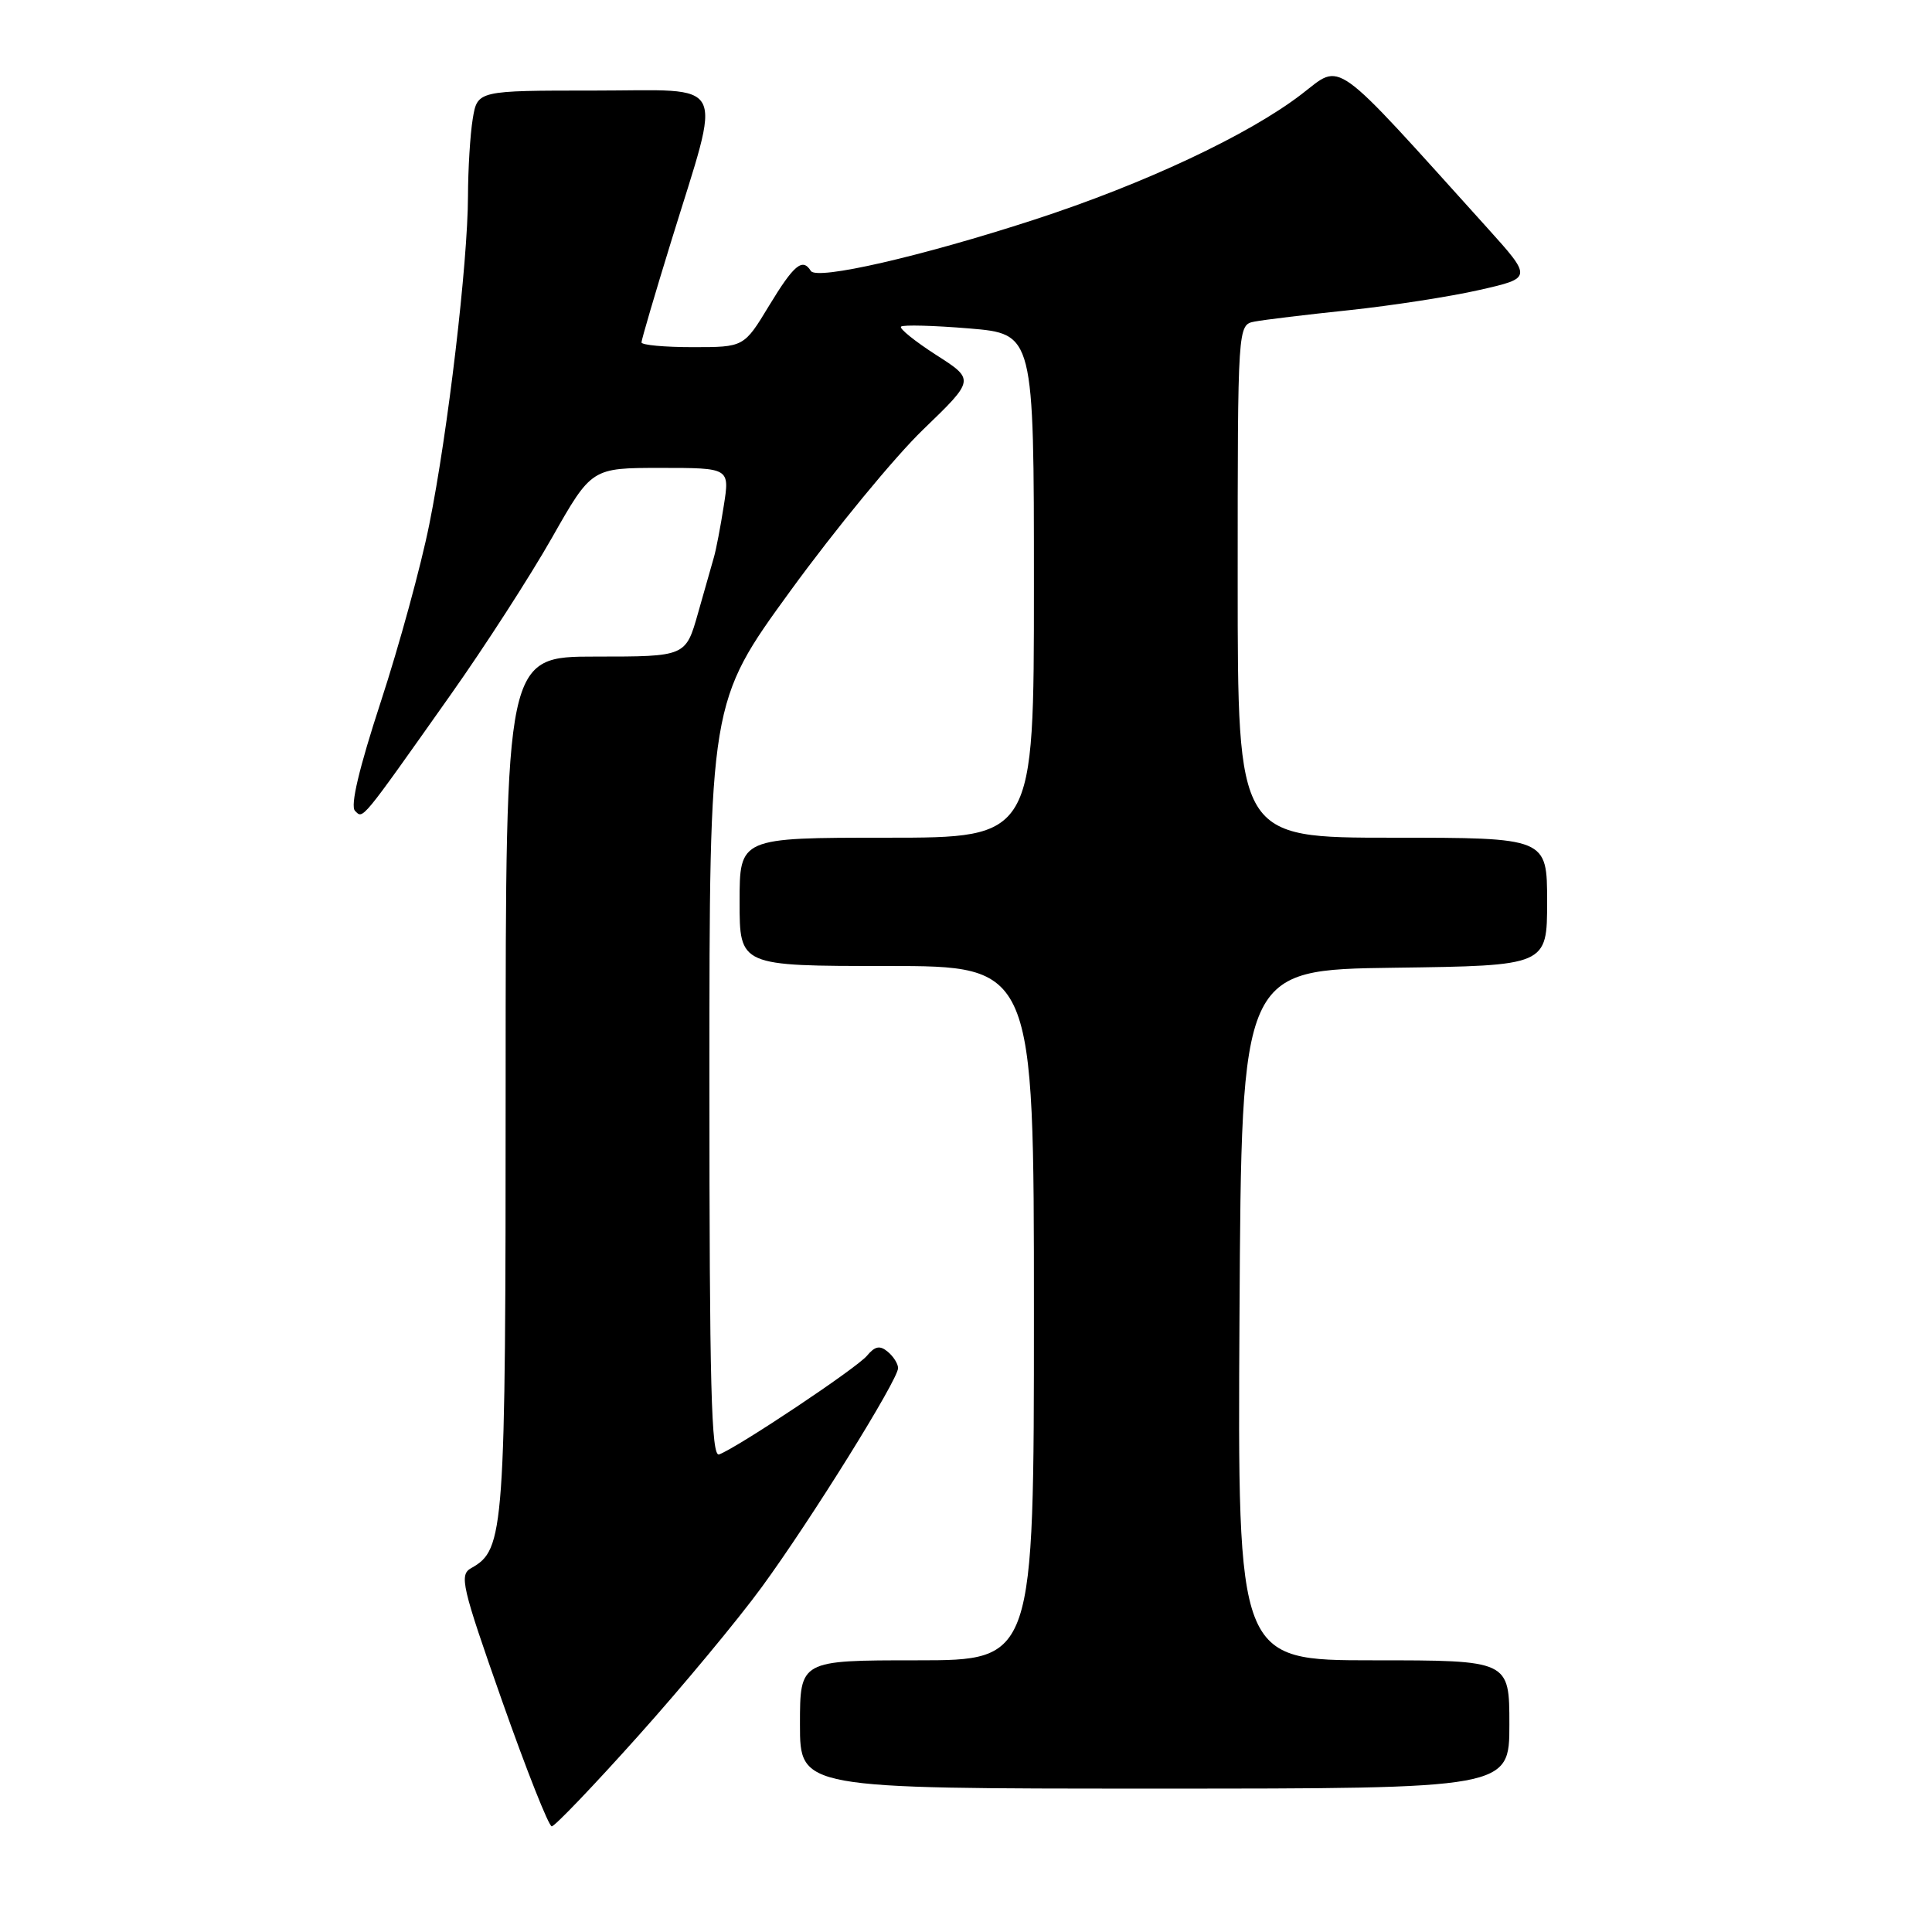 <?xml version="1.0" encoding="UTF-8" standalone="no"?>
<!DOCTYPE svg PUBLIC "-//W3C//DTD SVG 1.1//EN" "http://www.w3.org/Graphics/SVG/1.1/DTD/svg11.dtd" >
<svg xmlns="http://www.w3.org/2000/svg" xmlns:xlink="http://www.w3.org/1999/xlink" version="1.1" viewBox="0 0 256 256">
 <g >
 <path fill="currentColor"
d=" M 84.53 230.06 C 90.41 223.50 97.79 214.61 100.93 210.31 C 107.44 201.41 119.00 182.83 119.00 181.28 C 119.00 180.71 118.38 179.73 117.63 179.11 C 116.59 178.24 115.94 178.37 114.88 179.64 C 113.53 181.27 97.86 191.73 95.29 192.72 C 94.25 193.12 94.00 183.69 94.00 143.13 C 94.00 93.05 94.00 93.05 104.75 78.27 C 110.66 70.15 118.57 60.53 122.33 56.91 C 129.17 50.31 129.17 50.31 124.04 47.03 C 121.23 45.22 119.13 43.53 119.39 43.28 C 119.65 43.02 123.71 43.13 128.43 43.52 C 137.00 44.24 137.00 44.24 137.00 77.62 C 137.00 111.00 137.00 111.00 117.50 111.00 C 98.00 111.00 98.00 111.00 98.00 119.50 C 98.00 128.00 98.00 128.00 117.50 128.00 C 137.00 128.00 137.00 128.00 137.00 174.00 C 137.00 220.00 137.00 220.00 121.50 220.00 C 106.00 220.00 106.00 220.00 106.00 228.50 C 106.00 237.00 106.00 237.00 153.00 237.00 C 200.00 237.00 200.00 237.00 200.00 228.50 C 200.00 220.00 200.00 220.00 181.99 220.00 C 163.98 220.00 163.98 220.00 164.24 174.25 C 164.50 128.50 164.50 128.50 184.75 128.23 C 205.00 127.96 205.00 127.96 205.00 119.48 C 205.00 111.00 205.00 111.00 184.50 111.00 C 164.00 111.00 164.00 111.00 164.00 77.02 C 164.00 43.04 164.00 43.04 166.25 42.61 C 167.49 42.37 173.12 41.69 178.76 41.10 C 184.41 40.50 192.18 39.30 196.04 38.42 C 203.05 36.83 203.05 36.83 197.04 30.16 C 176.18 7.05 177.93 8.31 172.44 12.50 C 165.40 17.90 151.59 24.38 137.04 29.11 C 122.08 33.98 108.22 37.16 107.44 35.90 C 106.34 34.13 105.20 35.08 101.91 40.50 C 98.58 46.00 98.58 46.00 91.79 46.00 C 88.05 46.00 85.00 45.72 85.00 45.37 C 85.00 45.03 86.77 38.99 88.94 31.96 C 95.70 10.01 96.71 12.00 78.74 12.00 C 63.26 12.00 63.26 12.00 62.64 15.75 C 62.30 17.81 62.02 22.42 62.01 26.00 C 61.99 34.79 59.35 57.27 56.88 69.50 C 55.78 75.00 52.89 85.56 50.46 92.98 C 47.58 101.79 46.39 106.79 47.04 107.44 C 48.13 108.53 47.69 109.07 59.69 92.09 C 64.20 85.72 70.25 76.34 73.14 71.25 C 78.39 62.00 78.39 62.00 87.55 62.00 C 96.70 62.00 96.70 62.00 95.90 67.04 C 95.47 69.82 94.88 72.86 94.61 73.79 C 94.34 74.73 93.38 78.09 92.49 81.25 C 90.86 87.00 90.86 87.00 78.93 87.00 C 67.00 87.00 67.00 87.00 67.00 143.53 C 67.00 203.19 66.85 205.31 62.44 207.78 C 60.83 208.68 61.16 210.12 66.53 225.38 C 69.75 234.52 72.71 242.00 73.11 242.00 C 73.51 242.00 78.65 236.63 84.53 230.06 Z "/>
</g>
</svg>